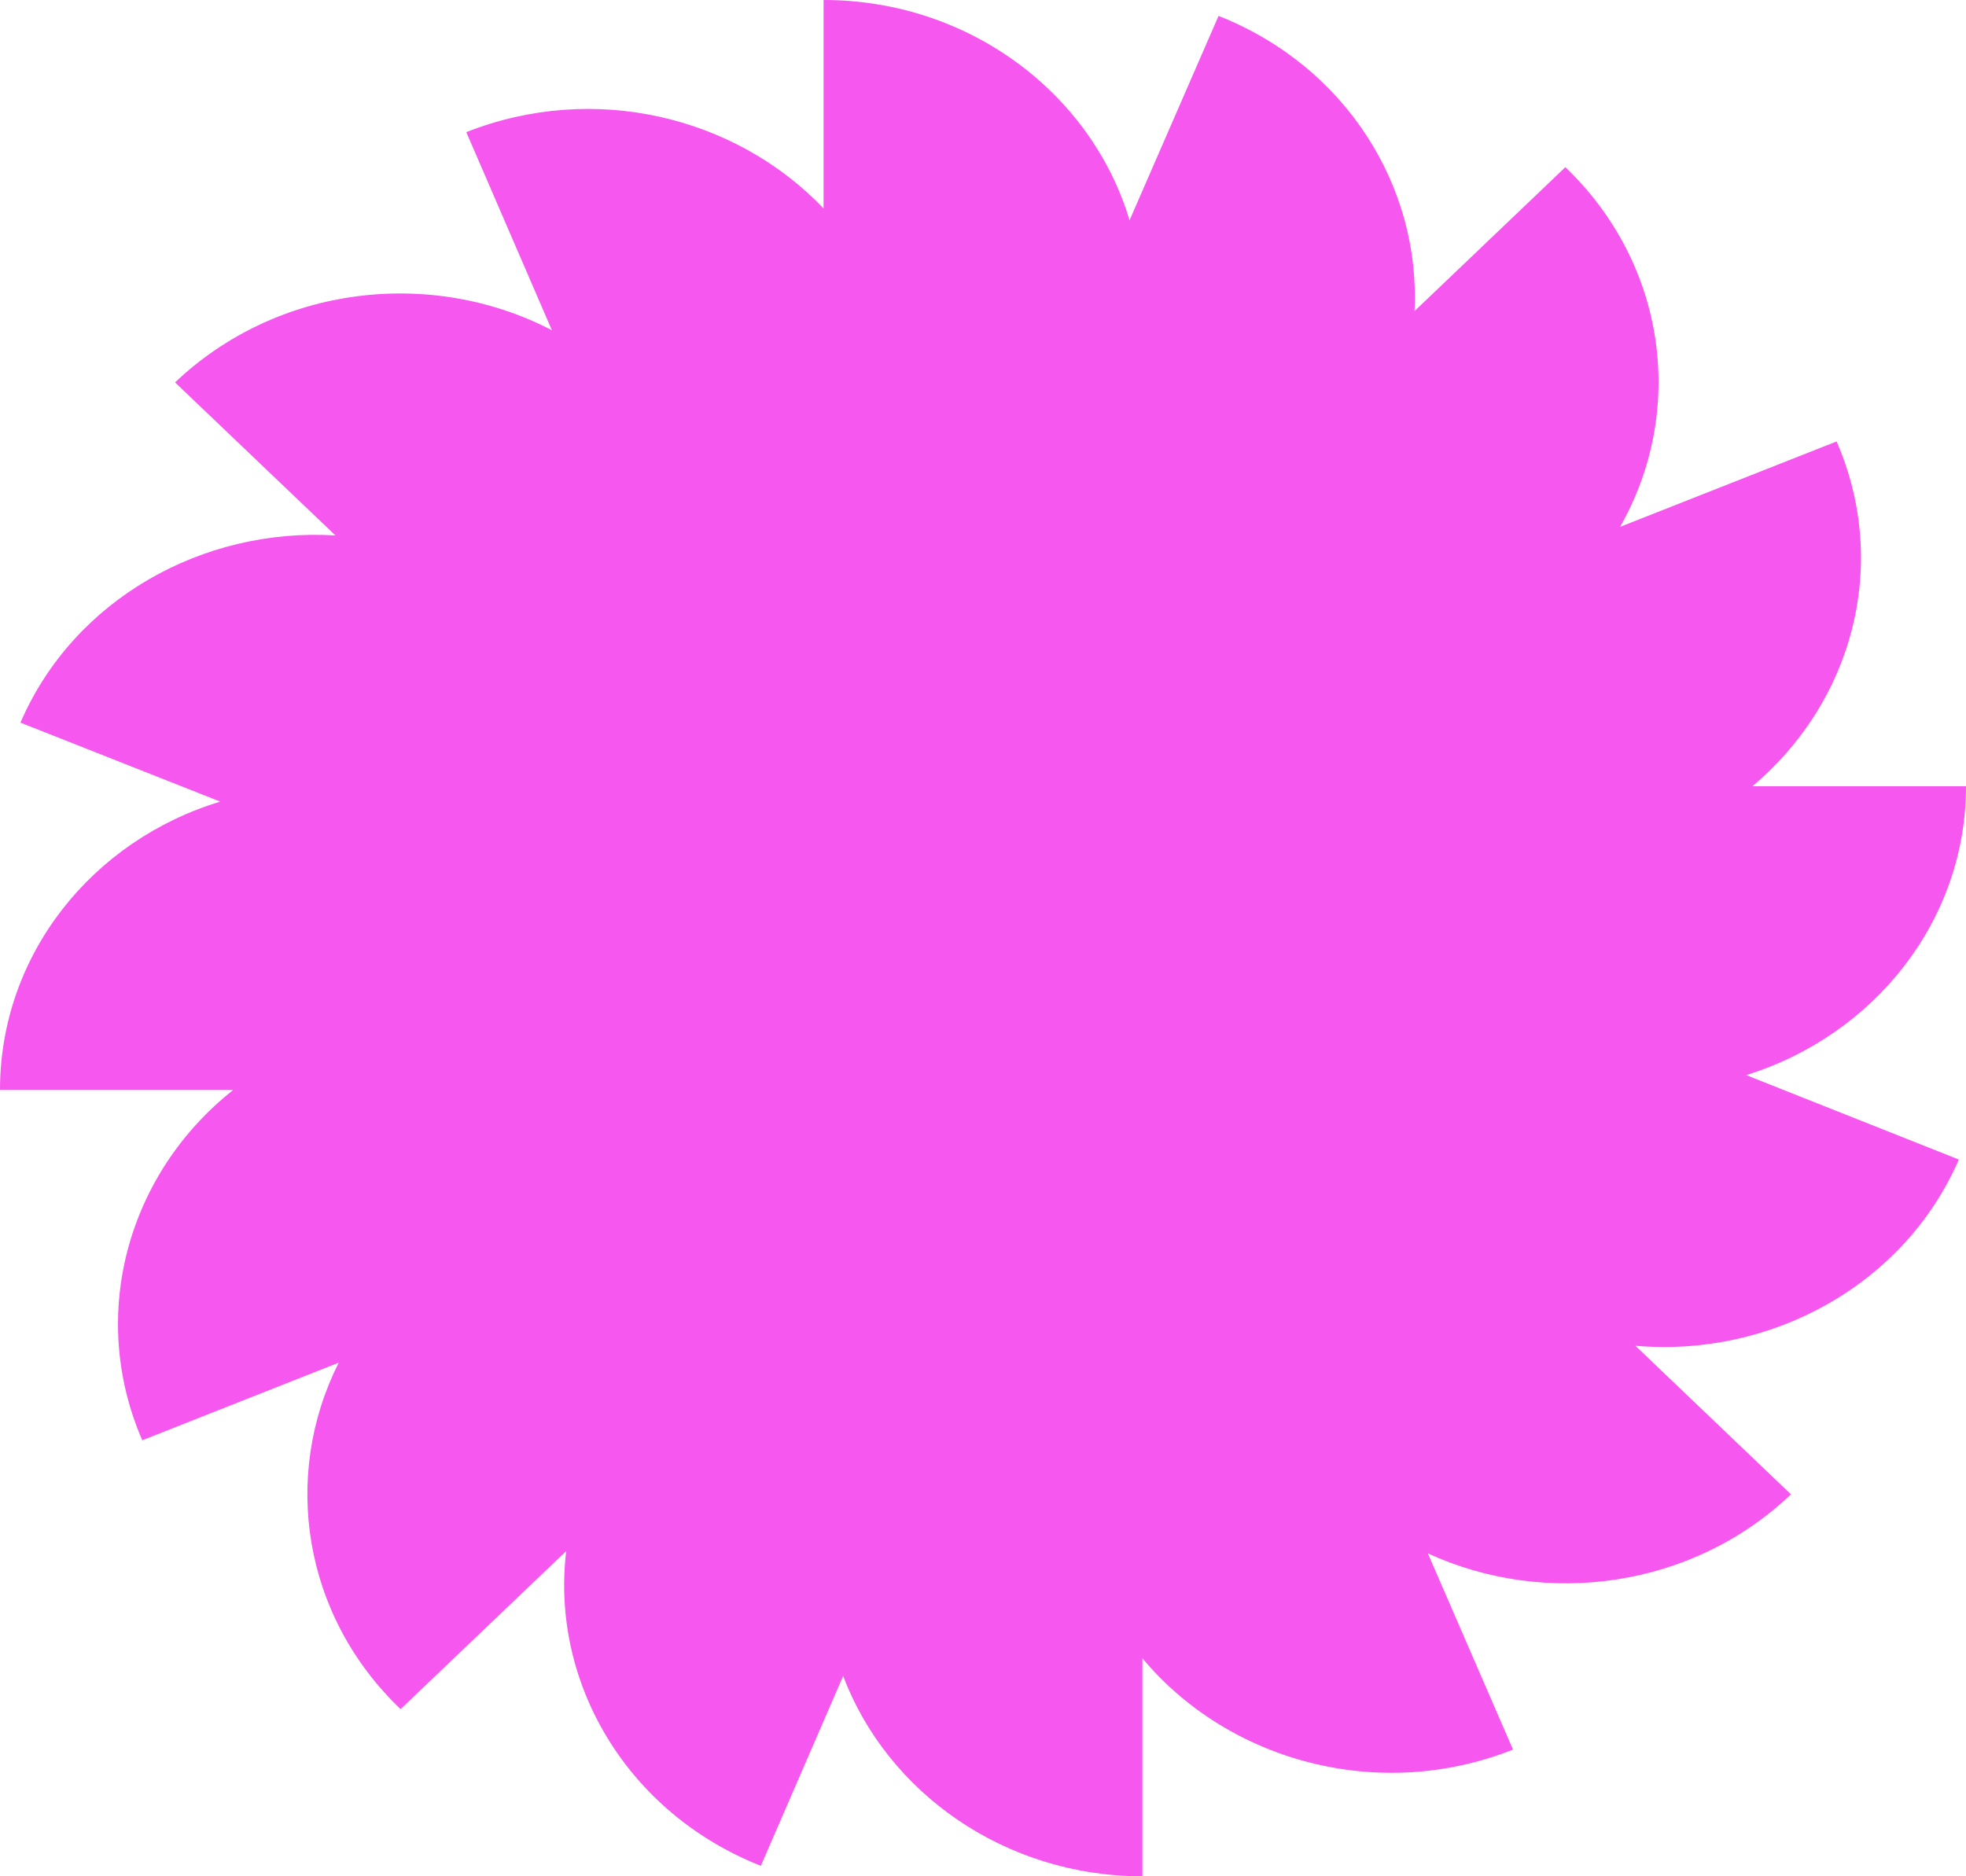 <svg width="22" height="21" viewBox="0 0 22 21" fill="none" xmlns="http://www.w3.org/2000/svg">
<path d="M22 8.8H19.609C20.727 7.864 21.153 6.324 20.552 4.941L18.129 5.897C18.864 4.606 18.656 2.964 17.517 1.871L15.829 3.482C15.898 2.089 15.062 0.742 13.636 0.178L12.64 2.466C12.214 1.042 10.84 0 9.216 0V2.333C8.231 1.301 6.645 0.915 5.218 1.479L6.176 3.696C4.824 2.994 3.104 3.192 1.959 4.28L3.754 5.993C2.273 5.902 0.825 6.705 0.229 8.088L2.465 8.972C1.033 9.405 0 10.685 0 12.2H2.609C1.438 13.126 0.98 14.707 1.592 16.12L3.791 15.251C3.152 16.516 3.386 18.082 4.483 19.129L6.336 17.36C6.16 18.829 7.012 20.288 8.514 20.883L9.435 18.758C9.93 20.065 11.245 21 12.784 21V18.56C13.747 19.714 15.43 20.177 16.931 19.582L15.978 17.386C17.304 17.996 18.944 17.772 20.041 16.725L18.3 15.062C19.812 15.195 21.308 14.386 21.92 12.978L19.54 12.033C20.967 11.59 22 10.309 22 8.8Z" fill="#F557EF"/>
</svg>
